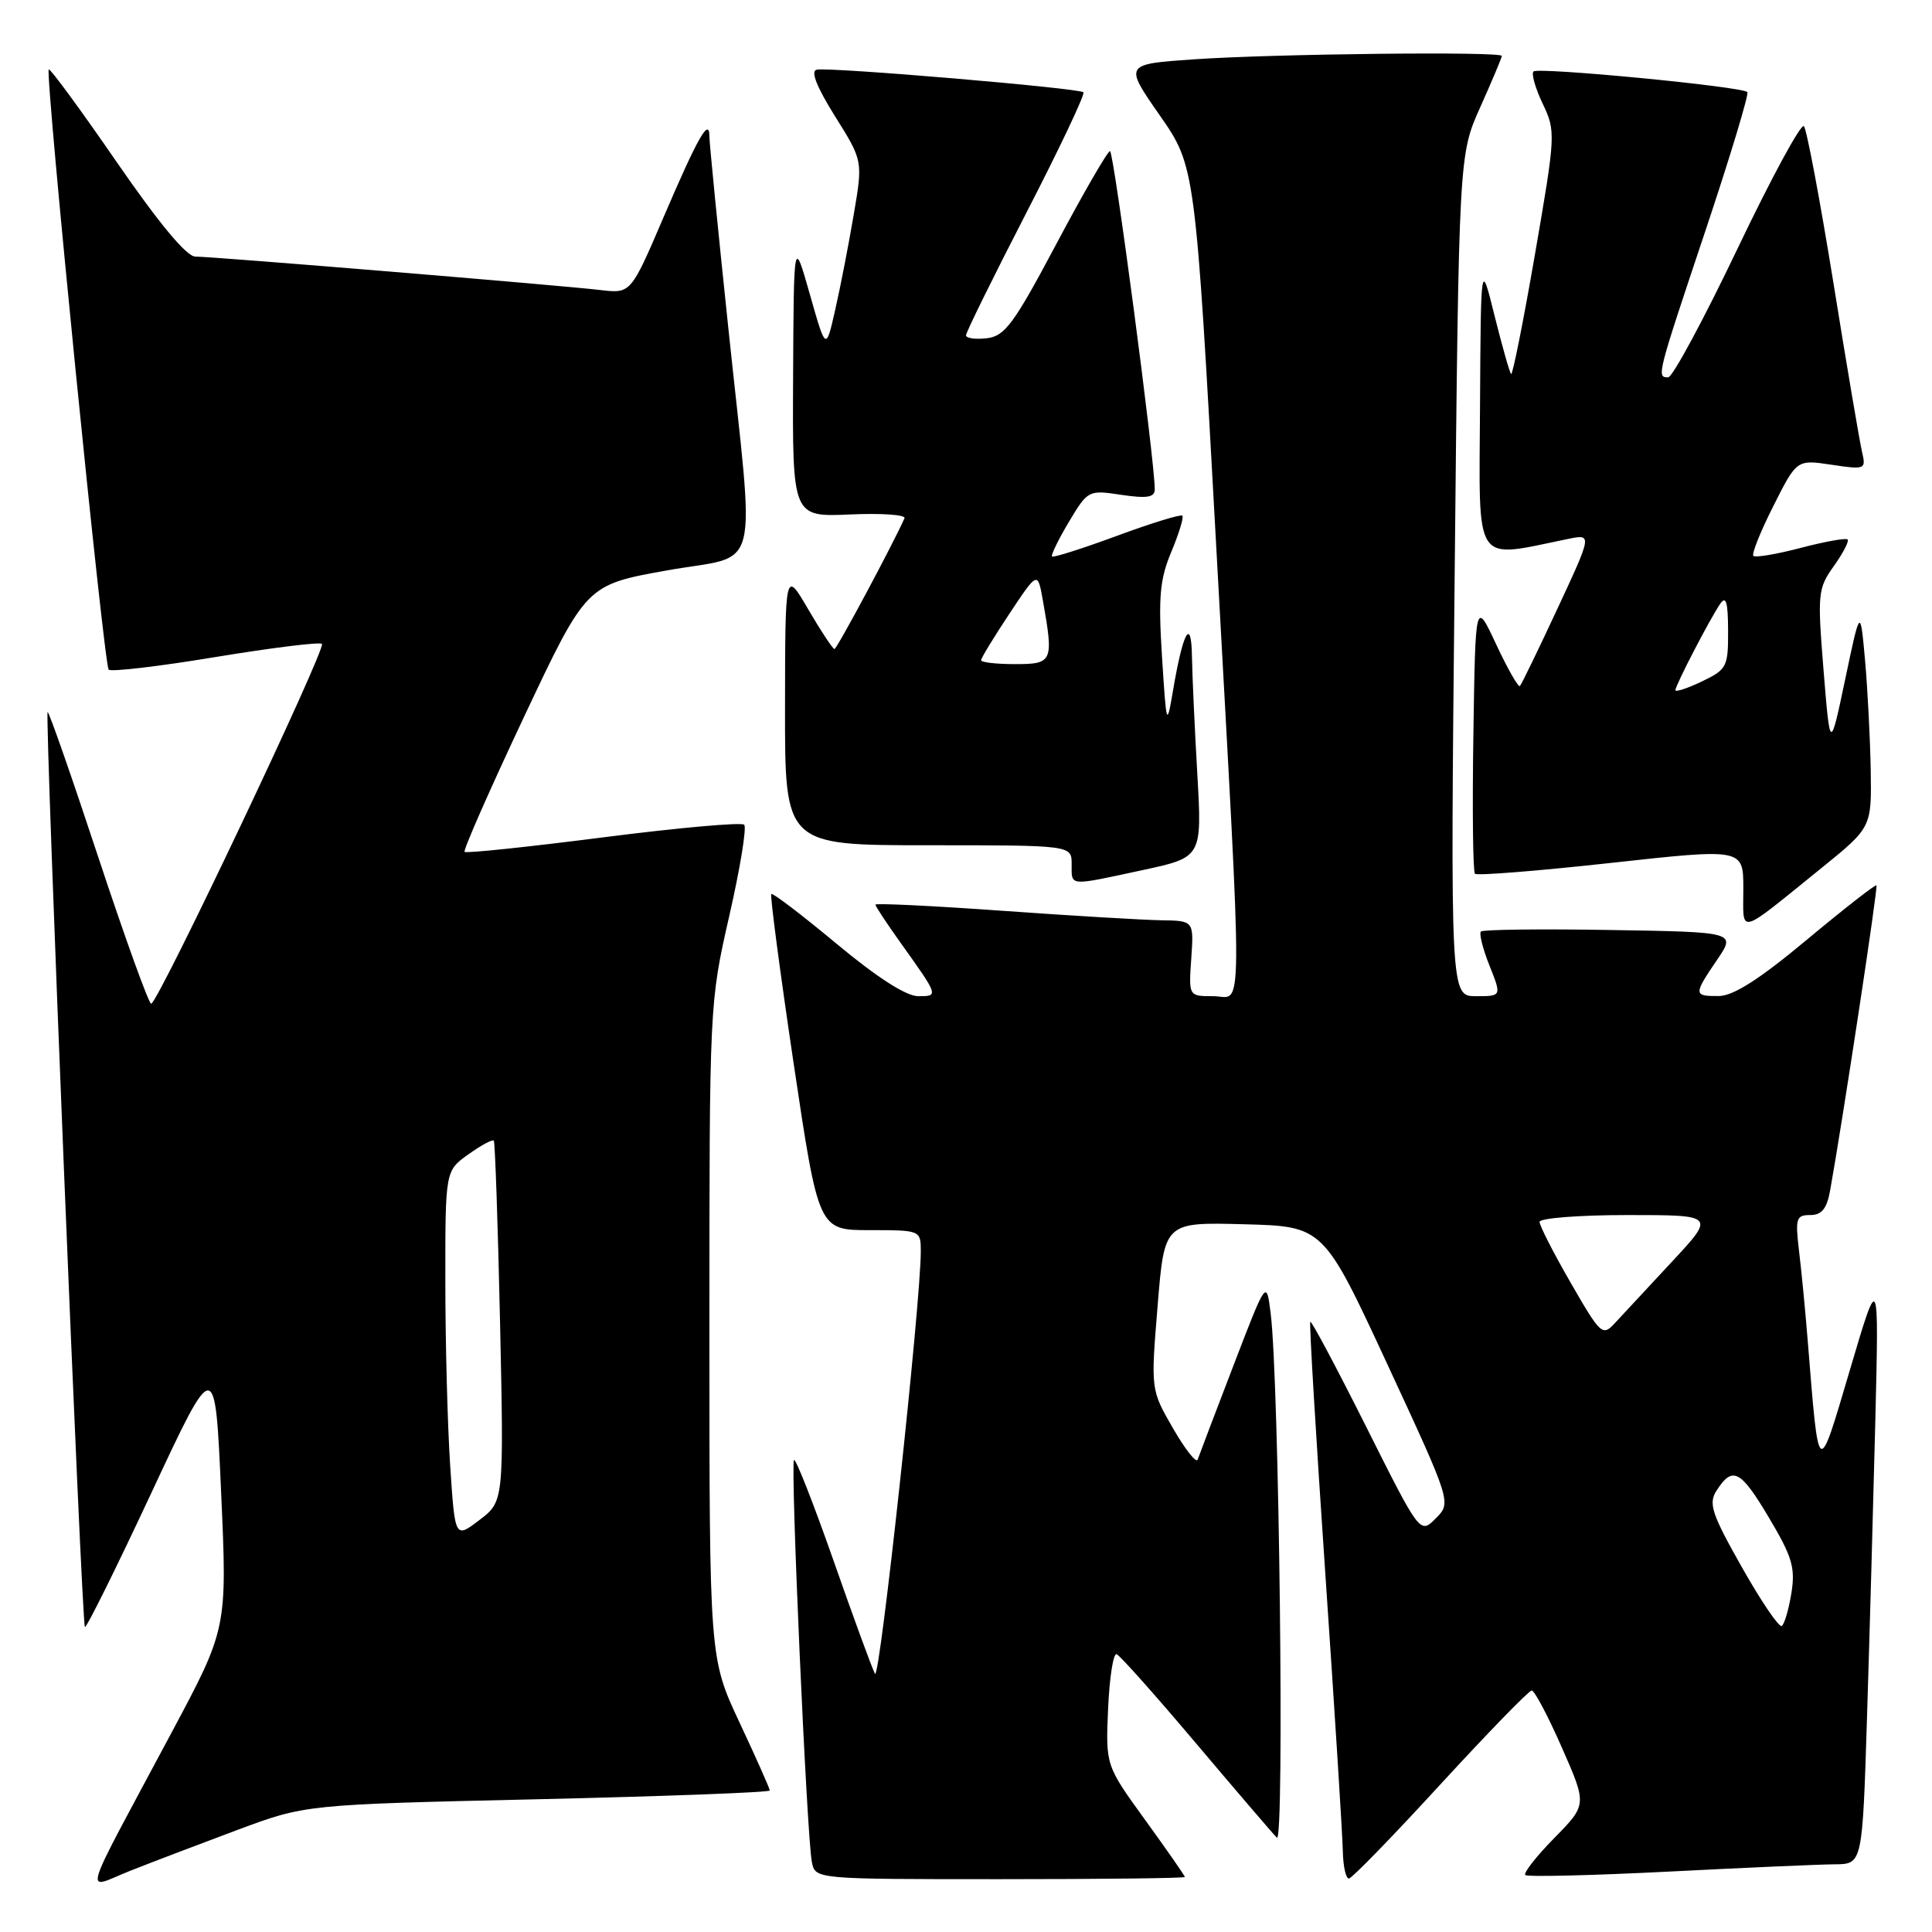<?xml version="1.0" encoding="UTF-8" standalone="no"?>
<!DOCTYPE svg PUBLIC "-//W3C//DTD SVG 1.1//EN" "http://www.w3.org/Graphics/SVG/1.1/DTD/svg11.dtd" >
<svg xmlns="http://www.w3.org/2000/svg" xmlns:xlink="http://www.w3.org/1999/xlink" version="1.1" viewBox="0 0 256 256">
 <g >
 <path fill="currentColor"
d=" M 31.50 242.46 C 40.50 239.11 40.50 239.11 71.25 238.41 C 88.16 238.02 102.00 237.50 102.00 237.25 C 102.00 237.00 100.20 232.95 98.00 228.26 C 94.00 219.72 94.00 219.72 94.00 176.33 C 94.00 133.08 94.01 132.89 96.62 121.42 C 98.07 115.09 98.96 109.63 98.61 109.28 C 98.26 108.93 89.86 109.68 79.95 110.95 C 70.04 112.22 61.76 113.09 61.56 112.88 C 61.35 112.67 64.90 104.62 69.43 95.00 C 77.68 77.50 77.68 77.50 88.34 75.59 C 101.03 73.31 100.05 77.18 96.50 43.40 C 95.12 30.31 94.00 18.92 94.00 18.10 C 94.00 15.48 92.48 18.15 87.96 28.70 C 83.59 38.91 83.59 38.91 79.55 38.43 C 74.22 37.80 28.20 34.00 25.89 34.00 C 24.72 34.00 21.09 29.63 15.44 21.44 C 10.68 14.53 6.64 9.03 6.46 9.20 C 5.95 9.72 13.77 88.10 14.40 88.73 C 14.72 89.05 21.09 88.30 28.56 87.06 C 36.04 85.83 42.38 85.04 42.66 85.32 C 43.25 85.91 20.91 133.00 20.03 133.00 C 19.71 133.00 16.55 124.24 13.01 113.54 C 9.48 102.84 6.46 94.21 6.31 94.36 C 5.92 94.75 10.82 215.16 11.25 215.58 C 11.44 215.77 15.40 207.78 20.05 197.83 C 28.50 179.73 28.50 179.73 29.30 197.76 C 30.11 215.78 30.11 215.78 22.70 229.64 C 10.43 252.61 11.11 250.32 17.23 247.90 C 20.13 246.75 26.55 244.31 31.50 242.46 Z  M 157.00 248.71 C 157.00 248.55 154.64 245.16 151.75 241.17 C 146.50 233.92 146.50 233.92 146.83 226.40 C 147.01 222.27 147.52 219.03 147.96 219.19 C 148.41 219.36 153.14 224.68 158.48 231.00 C 163.82 237.32 168.64 242.95 169.19 243.50 C 170.22 244.53 169.49 182.92 168.37 174.03 C 167.81 169.55 167.81 169.55 163.42 180.99 C 161.00 187.29 158.88 192.87 158.70 193.40 C 158.52 193.93 157.05 192.07 155.43 189.26 C 152.48 184.15 152.48 184.15 153.39 173.04 C 154.29 161.94 154.29 161.94 164.83 162.22 C 175.36 162.50 175.36 162.50 183.85 180.81 C 192.33 199.11 192.33 199.11 190.24 201.20 C 188.16 203.29 188.16 203.29 181.02 189.04 C 177.09 181.20 173.76 174.95 173.62 175.14 C 173.47 175.34 174.37 190.35 175.61 208.50 C 176.85 226.65 177.89 243.19 177.93 245.25 C 177.97 247.31 178.34 248.96 178.75 248.91 C 179.16 248.87 184.63 243.24 190.89 236.41 C 197.16 229.59 202.59 224.00 202.96 224.00 C 203.33 224.00 205.13 227.40 206.96 231.57 C 210.29 239.13 210.29 239.13 205.96 243.54 C 203.57 245.97 201.84 248.18 202.11 248.45 C 202.38 248.72 210.90 248.51 221.05 248.00 C 231.20 247.48 241.14 247.04 243.14 247.03 C 246.78 247.00 246.78 247.00 247.39 227.50 C 247.73 216.78 248.22 199.11 248.49 188.25 C 248.97 168.50 248.97 168.50 245.13 181.50 C 240.83 196.02 241.03 196.16 239.52 177.50 C 239.21 173.65 238.70 168.36 238.38 165.75 C 237.87 161.44 238.00 161.00 239.86 161.00 C 241.39 161.00 242.06 160.17 242.50 157.75 C 244.14 148.64 248.87 117.53 248.64 117.31 C 248.50 117.17 244.36 120.40 239.44 124.50 C 233.15 129.75 229.69 131.96 227.75 131.98 C 224.39 132.00 224.38 131.81 227.51 127.20 C 230.03 123.50 230.03 123.50 213.37 123.23 C 204.21 123.07 196.50 123.17 196.23 123.43 C 195.97 123.70 196.48 125.74 197.37 127.96 C 198.98 132.00 198.98 132.00 195.58 132.00 C 192.18 132.00 192.18 132.00 192.75 76.25 C 193.31 20.50 193.31 20.50 196.16 14.16 C 197.72 10.67 199.00 7.63 199.00 7.41 C 199.00 6.80 168.83 7.13 158.22 7.86 C 148.95 8.50 148.95 8.50 153.67 15.28 C 158.39 22.05 158.39 22.05 161.15 72.28 C 164.73 137.52 164.77 132.00 160.75 132.00 C 157.50 132.00 157.50 132.00 157.85 127.00 C 158.19 122.00 158.19 122.00 153.85 121.94 C 151.46 121.90 141.96 121.34 132.75 120.68 C 123.54 120.02 116.00 119.66 116.00 119.87 C 116.00 120.09 117.49 122.34 119.30 124.88 C 124.40 132.02 124.40 132.00 121.66 132.00 C 120.08 132.00 116.20 129.51 110.87 125.07 C 106.28 121.25 102.39 118.28 102.20 118.46 C 102.02 118.64 103.35 128.74 105.16 140.90 C 108.46 163.00 108.46 163.00 115.23 163.00 C 121.95 163.00 122.00 163.02 122.01 165.75 C 122.04 172.35 116.56 222.95 115.94 221.79 C 115.56 221.08 113.08 214.32 110.44 206.77 C 107.79 199.22 105.44 193.23 105.21 193.46 C 104.71 193.96 106.91 243.51 107.58 246.75 C 108.04 249.00 108.04 249.00 132.52 249.00 C 145.98 249.00 157.00 248.87 157.00 248.71 Z  M 241.29 115.07 C 248.00 109.64 248.00 109.64 247.88 102.07 C 247.81 97.91 247.47 91.35 247.13 87.50 C 246.50 80.50 246.50 80.50 244.50 90.00 C 242.50 99.50 242.50 99.50 241.63 88.82 C 240.81 78.65 240.87 77.99 242.99 75.01 C 244.22 73.29 245.04 71.70 244.82 71.48 C 244.60 71.26 241.80 71.76 238.60 72.60 C 235.40 73.44 232.58 73.91 232.33 73.66 C 232.08 73.41 233.27 70.43 234.98 67.05 C 238.08 60.89 238.08 60.89 242.68 61.58 C 247.16 62.25 247.27 62.20 246.73 59.88 C 246.42 58.57 244.71 48.50 242.94 37.50 C 241.16 26.50 239.40 17.15 239.03 16.72 C 238.65 16.30 234.69 23.61 230.22 32.97 C 225.74 42.34 221.62 50.00 221.04 50.00 C 219.49 50.00 219.53 49.85 225.99 30.54 C 229.28 20.69 231.77 12.44 231.53 12.20 C 230.80 11.46 203.80 8.87 203.20 9.47 C 202.89 9.77 203.44 11.70 204.42 13.75 C 206.16 17.40 206.13 17.85 203.39 33.70 C 201.85 42.62 200.42 49.76 200.23 49.56 C 200.03 49.36 199.05 45.89 198.04 41.85 C 196.22 34.50 196.22 34.50 196.11 53.89 C 195.99 75.31 195.12 74.00 207.74 71.42 C 210.98 70.75 210.98 70.75 206.38 80.63 C 203.85 86.06 201.61 90.68 201.40 90.90 C 201.20 91.13 199.78 88.65 198.26 85.40 C 195.50 79.50 195.50 79.50 195.23 97.39 C 195.08 107.23 195.17 115.51 195.44 115.78 C 195.71 116.05 203.82 115.40 213.47 114.34 C 231.00 112.41 231.00 112.41 231.00 117.76 C 231.00 123.90 230.07 124.14 241.29 115.07 Z  M 151.37 115.30 C 159.28 113.60 159.28 113.60 158.65 102.55 C 158.30 96.47 157.98 89.47 157.94 87.00 C 157.86 81.68 156.76 83.65 155.43 91.50 C 154.60 96.38 154.56 96.27 153.97 87.00 C 153.47 79.10 153.68 76.76 155.21 73.11 C 156.22 70.69 156.88 68.54 156.67 68.33 C 156.45 68.12 152.55 69.32 148.00 71.00 C 143.45 72.68 139.58 73.91 139.40 73.74 C 139.23 73.57 140.23 71.51 141.63 69.16 C 144.15 64.95 144.22 64.91 148.59 65.57 C 151.97 66.07 153.00 65.91 153.01 64.86 C 153.05 61.32 147.58 20.00 147.08 20.02 C 146.76 20.04 143.57 25.55 140.00 32.27 C 134.33 42.95 133.15 44.54 130.75 44.82 C 129.24 44.99 128.00 44.82 128.00 44.43 C 128.00 44.04 131.60 36.73 136.00 28.19 C 140.40 19.65 143.80 12.47 143.56 12.23 C 143.01 11.67 109.94 8.87 108.22 9.23 C 107.38 9.41 108.20 11.49 110.64 15.40 C 114.34 21.30 114.34 21.30 113.13 28.40 C 112.47 32.30 111.37 37.98 110.68 41.00 C 109.44 46.50 109.44 46.50 107.31 39.00 C 105.18 31.50 105.18 31.50 105.09 50.00 C 105.00 68.50 105.00 68.50 112.61 68.17 C 116.80 67.98 120.06 68.21 119.85 68.67 C 118.28 72.20 110.89 86.00 110.57 86.00 C 110.35 86.00 108.79 83.64 107.10 80.75 C 104.04 75.50 104.04 75.50 104.02 93.75 C 104.00 112.00 104.00 112.00 123.00 112.00 C 142.00 112.00 142.00 112.00 142.00 114.50 C 142.00 117.47 141.47 117.43 151.37 115.30 Z  M 59.65 194.19 C 59.30 188.86 59.01 177.89 59.01 169.82 C 59.00 155.14 59.00 155.14 62.06 152.96 C 63.74 151.76 65.26 150.94 65.43 151.14 C 65.60 151.34 65.97 162.17 66.26 175.22 C 66.77 198.94 66.77 198.94 63.53 201.41 C 60.29 203.88 60.29 203.88 59.65 194.19 Z  M 230.81 207.67 C 226.82 200.62 226.36 199.23 227.43 197.55 C 229.56 194.21 230.61 194.74 234.36 201.04 C 237.47 206.26 237.91 207.71 237.37 211.09 C 237.02 213.27 236.44 215.23 236.09 215.45 C 235.73 215.67 233.35 212.17 230.81 207.67 Z  M 208.14 170.00 C 205.86 166.05 204.00 162.41 204.00 161.91 C 204.00 161.41 209.24 161.00 215.65 161.00 C 227.30 161.00 227.30 161.00 221.48 167.25 C 218.28 170.69 214.89 174.33 213.96 175.34 C 212.35 177.09 212.09 176.86 208.14 170.00 Z  M 222.00 91.45 C 222.00 90.81 226.55 82.04 227.94 80.00 C 228.71 78.88 228.97 79.79 228.98 83.56 C 229.00 88.37 228.82 88.71 225.50 90.30 C 223.57 91.22 222.00 91.73 222.00 91.45 Z  M 130.00 87.48 C 130.00 87.20 131.69 84.43 133.75 81.32 C 137.50 75.68 137.50 75.68 138.19 79.59 C 139.63 87.69 139.49 88.00 134.50 88.00 C 132.03 88.00 130.00 87.77 130.00 87.48 Z "/>
</g>
</svg>